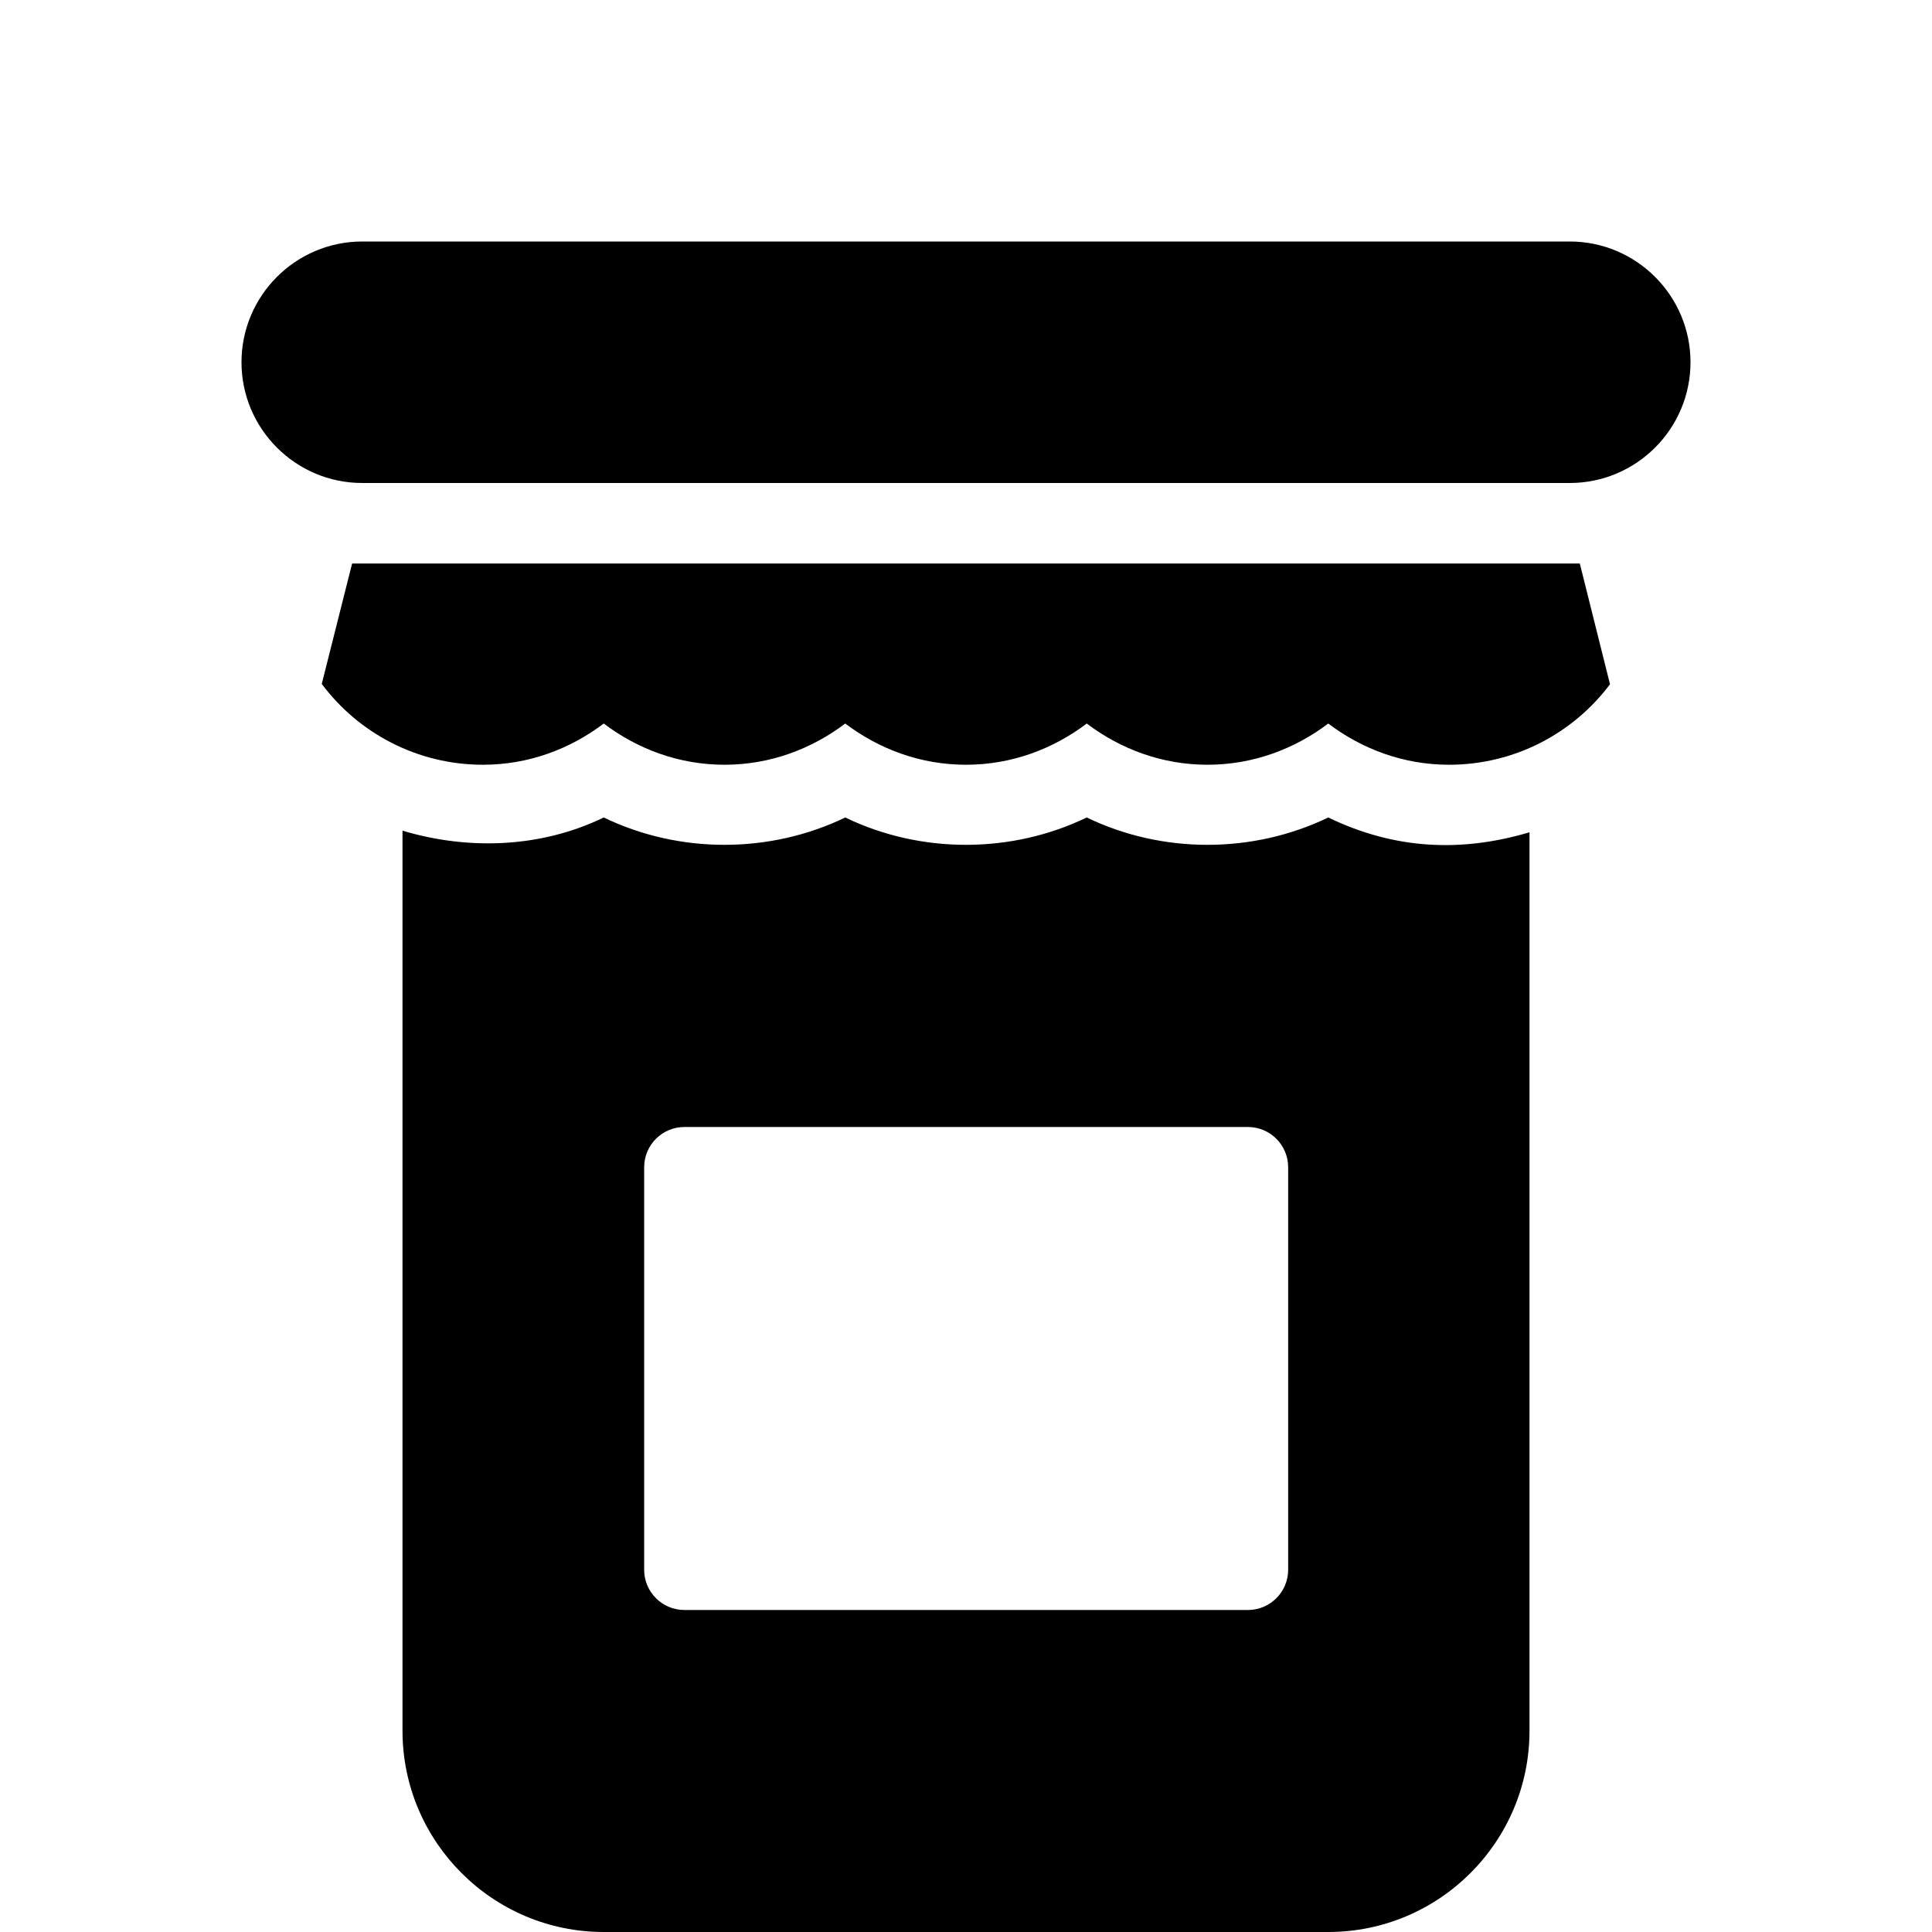 <?xml version="1.0" encoding="utf-8"?>
<!-- Generator: Adobe Illustrator 19.2.0, SVG Export Plug-In . SVG Version: 6.00 Build 0)  -->
<svg version="1.1" xmlns="http://www.w3.org/2000/svg" xmlns:xlink="http://www.w3.org/1999/xlink" x="0px" y="0px" width="24px"
	 height="24px" viewBox="0 0 24 24" enable-background="new 0 0 24 24" xml:space="preserve">
<g id="Filled_Icons">
	<g>
		<path d="M19.5,3h-15C3.673,3,3,3.673,3,4.5S3.673,6,4.5,6h15C20.327,6,21,5.327,21,4.5S20.327,3,19.5,3z"/>
		<path d="M16.5,10.155c-0.938,0.453-2.063,0.453-3,0c-0.938,0.453-2.063,0.453-3,0c-0.938,0.453-2.063,0.453-3,0
			c-0.779,0.378-1.68,0.409-2.5,0.164V21.5C5,22.879,6.121,24,7.5,24h9c1.379,0,2.5-1.121,2.5-2.5V10.339
			C18.147,10.592,17.321,10.552,16.5,10.155z M16.002,19.5c0,0.276-0.224,0.5-0.5,0.5h-7c-0.276,0-0.5-0.224-0.5-0.5v-5
			c0-0.276,0.224-0.5,0.5-0.5h7c0.276,0,0.5,0.224,0.5,0.5V19.5z"/>
		<path d="M4.374,7L3.997,8.496C4.453,9.106,5.181,9.5,6,9.5c0.565,0,1.081-0.195,1.5-0.512C7.919,9.305,8.435,9.5,9,9.5
			s1.081-0.195,1.5-0.512C10.919,9.305,11.435,9.5,12,9.5s1.081-0.195,1.5-0.512C13.919,9.305,14.435,9.5,15,9.5
			s1.081-0.195,1.5-0.512C16.919,9.305,17.435,9.5,18,9.5c0.818,0,1.544-0.393,2-1L19.625,7H4.374z"/>
	</g>
</g>
<g id="invisible_shape">
	<rect fill="none" width="24" height="24"/>
</g>
</svg>
